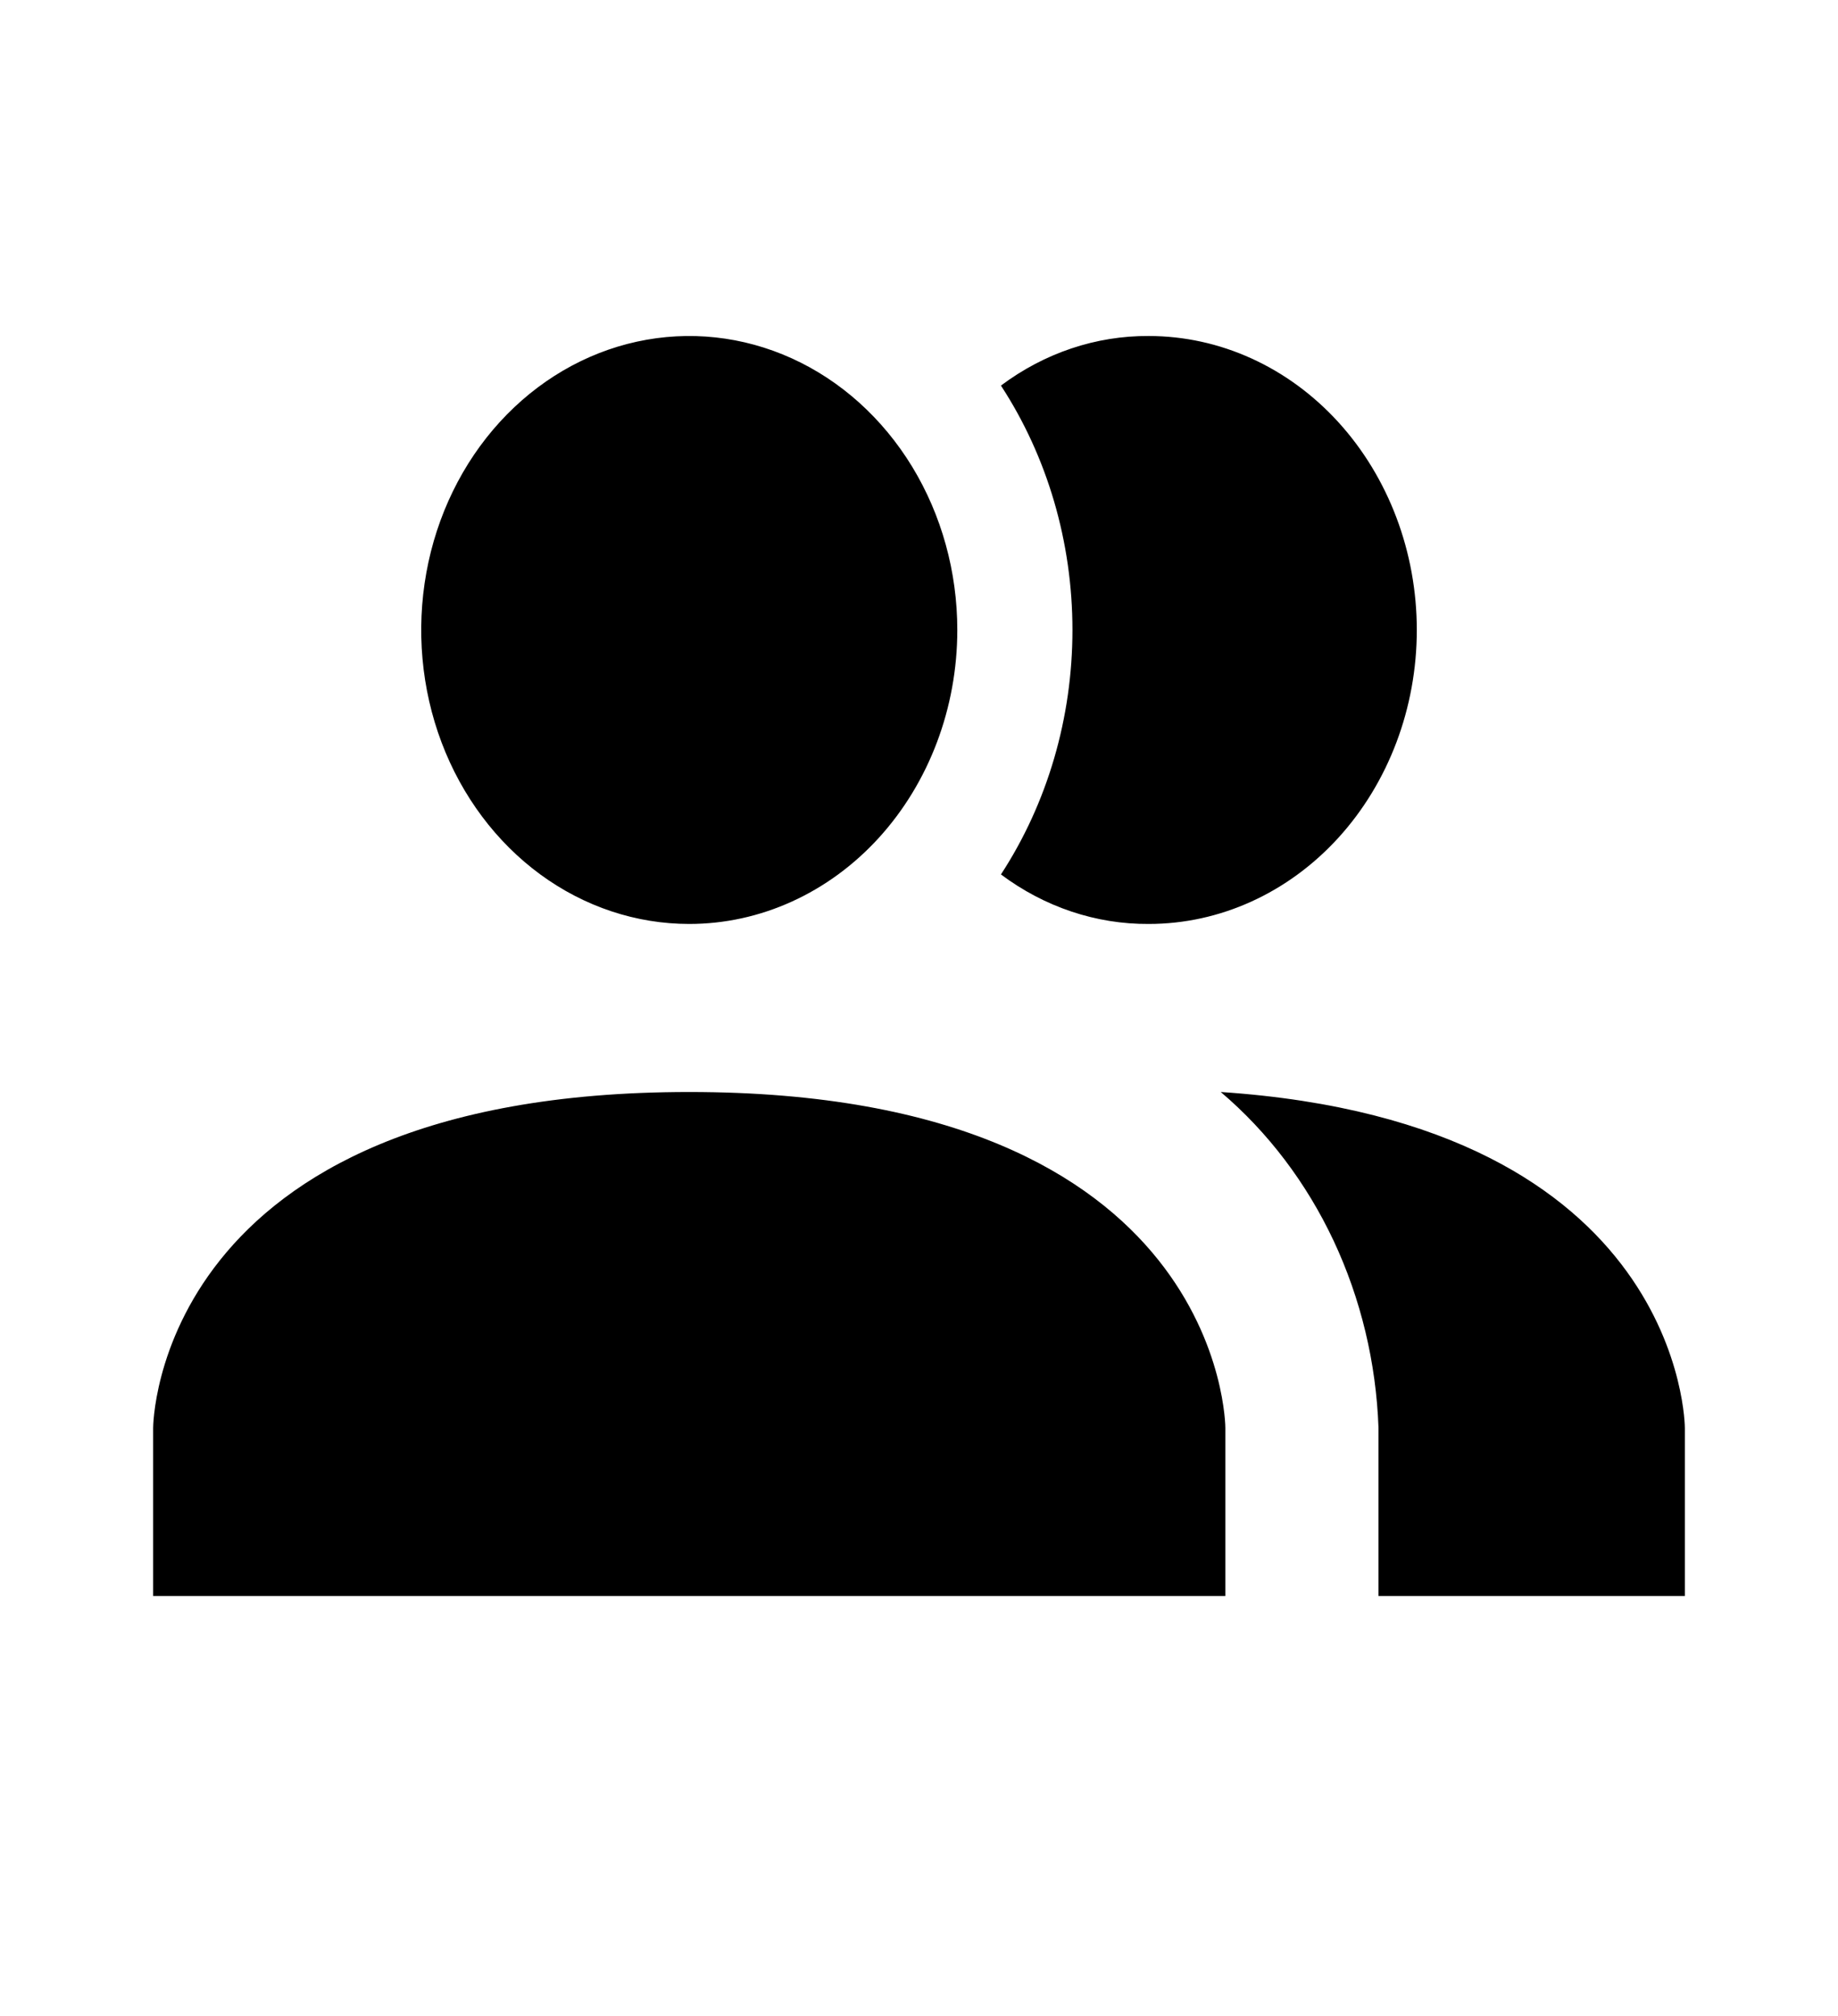 <svg width="31" height="34" viewBox="0 0 31 34" fill="none" xmlns="http://www.w3.org/2000/svg">
<path d="M20.667 24.083V26.917H2.583V24.083C2.583 24.083 2.583 18.417 11.625 18.417C20.667 18.417 20.667 24.083 20.667 24.083ZM16.146 10.625C16.146 9.644 15.881 8.686 15.384 7.87C14.887 7.055 14.181 6.419 13.355 6.044C12.529 5.669 11.62 5.571 10.743 5.762C9.866 5.953 9.06 6.426 8.428 7.119C7.796 7.812 7.365 8.696 7.191 9.658C7.017 10.62 7.106 11.617 7.448 12.523C7.79 13.428 8.37 14.203 9.113 14.748C9.857 15.293 10.731 15.583 11.625 15.583C12.824 15.583 13.974 15.061 14.822 14.131C15.669 13.201 16.146 11.94 16.146 10.625ZM20.589 18.417C21.383 19.091 22.033 19.947 22.493 20.926C22.952 21.905 23.211 22.983 23.25 24.083V26.917H28.417V24.083C28.417 24.083 28.417 18.941 20.589 18.417ZM19.375 5.667C18.486 5.661 17.616 5.953 16.882 6.503C17.667 7.705 18.088 9.146 18.088 10.625C18.088 12.104 17.667 13.545 16.882 14.748C17.616 15.297 18.486 15.589 19.375 15.583C20.574 15.583 21.724 15.061 22.572 14.131C23.419 13.201 23.896 11.94 23.896 10.625C23.896 9.31 23.419 8.049 22.572 7.119C21.724 6.189 20.574 5.667 19.375 5.667Z" fill="black"/>
</svg>
